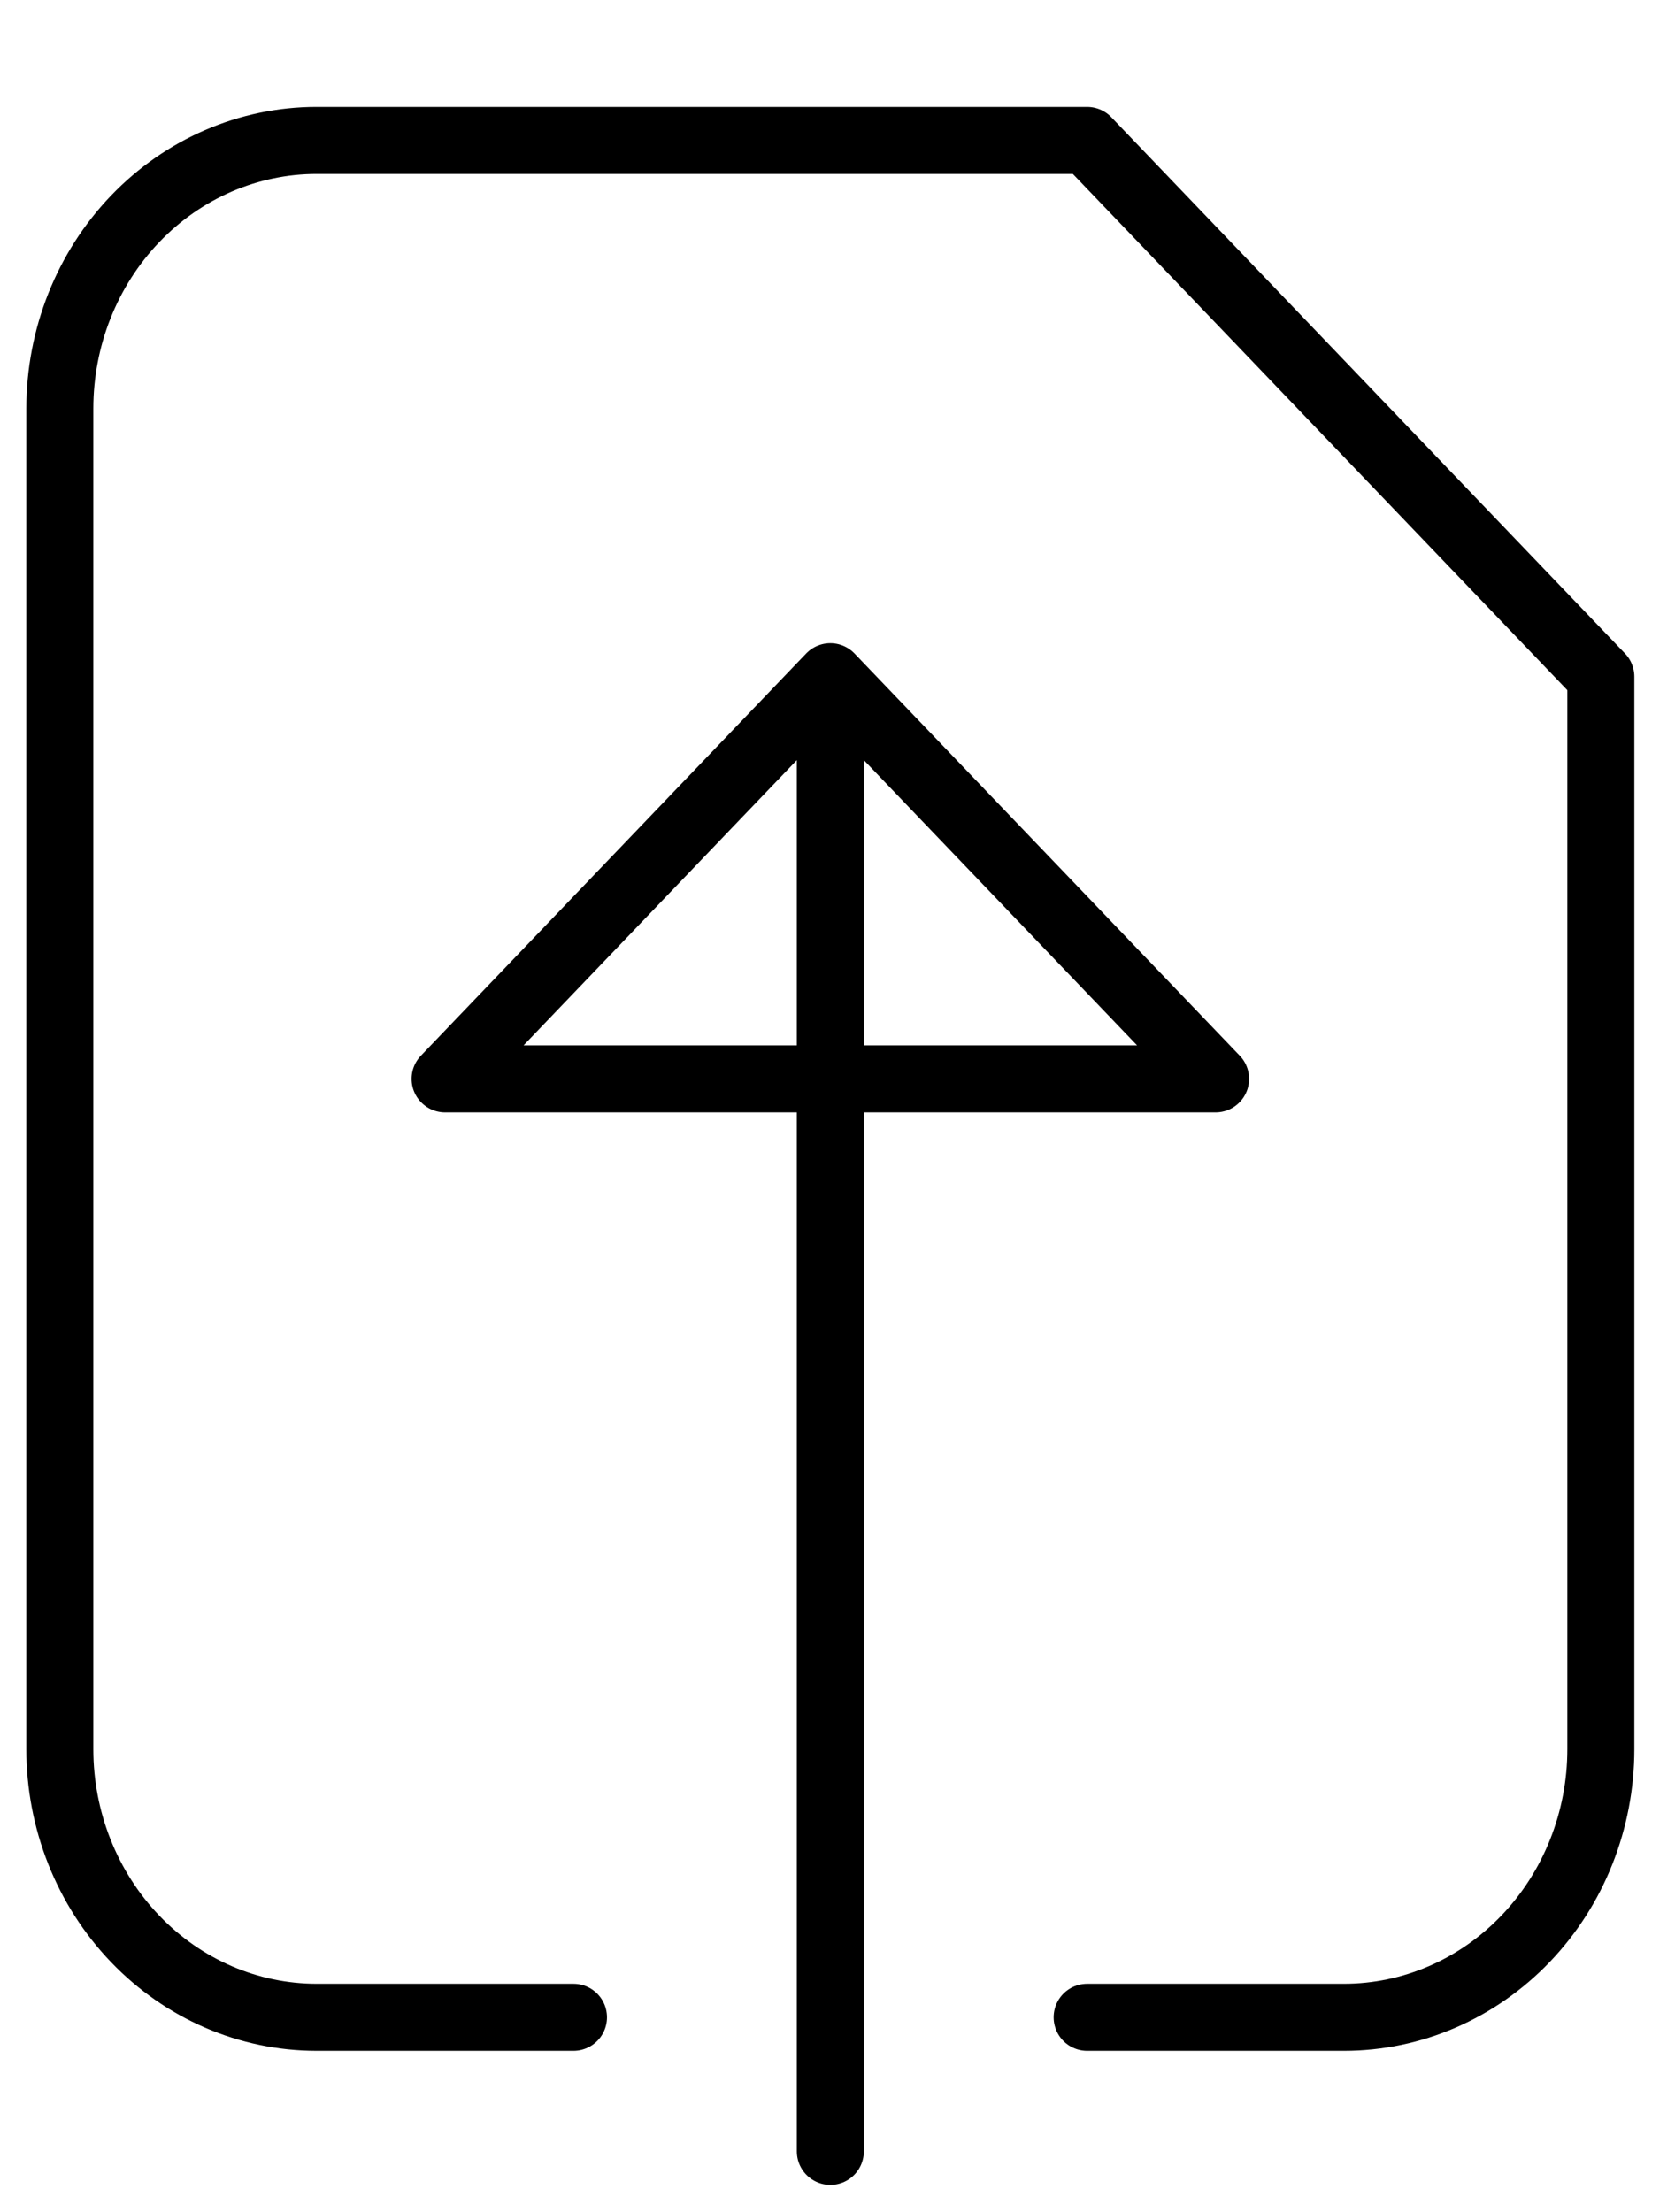 <svg width="50" height="66" viewBox="0 0 50 66" fill="none" xmlns="http://www.w3.org/2000/svg">
<path d="M32.452 60.191H40.119C42.152 60.191 44.102 59.348 45.54 57.847C46.978 56.347 47.786 54.312 47.786 52.191V20.191L32.452 4.19H9.452C7.419 4.19 5.469 5.033 4.031 6.534C2.594 8.034 1.786 10.069 1.786 12.191V52.191C1.786 54.312 2.594 56.347 4.031 57.847C5.469 59.348 7.419 60.191 9.452 60.191H17.119" stroke="black" stroke-width="2" stroke-linecap="round" stroke-linejoin="round"/>
<path d="M24.786 20.191V64.191M13.286 32.191L24.786 20.191L36.286 32.191H13.286Z" stroke="black" stroke-width="2" stroke-linecap="round" stroke-linejoin="round"/>
</svg>
